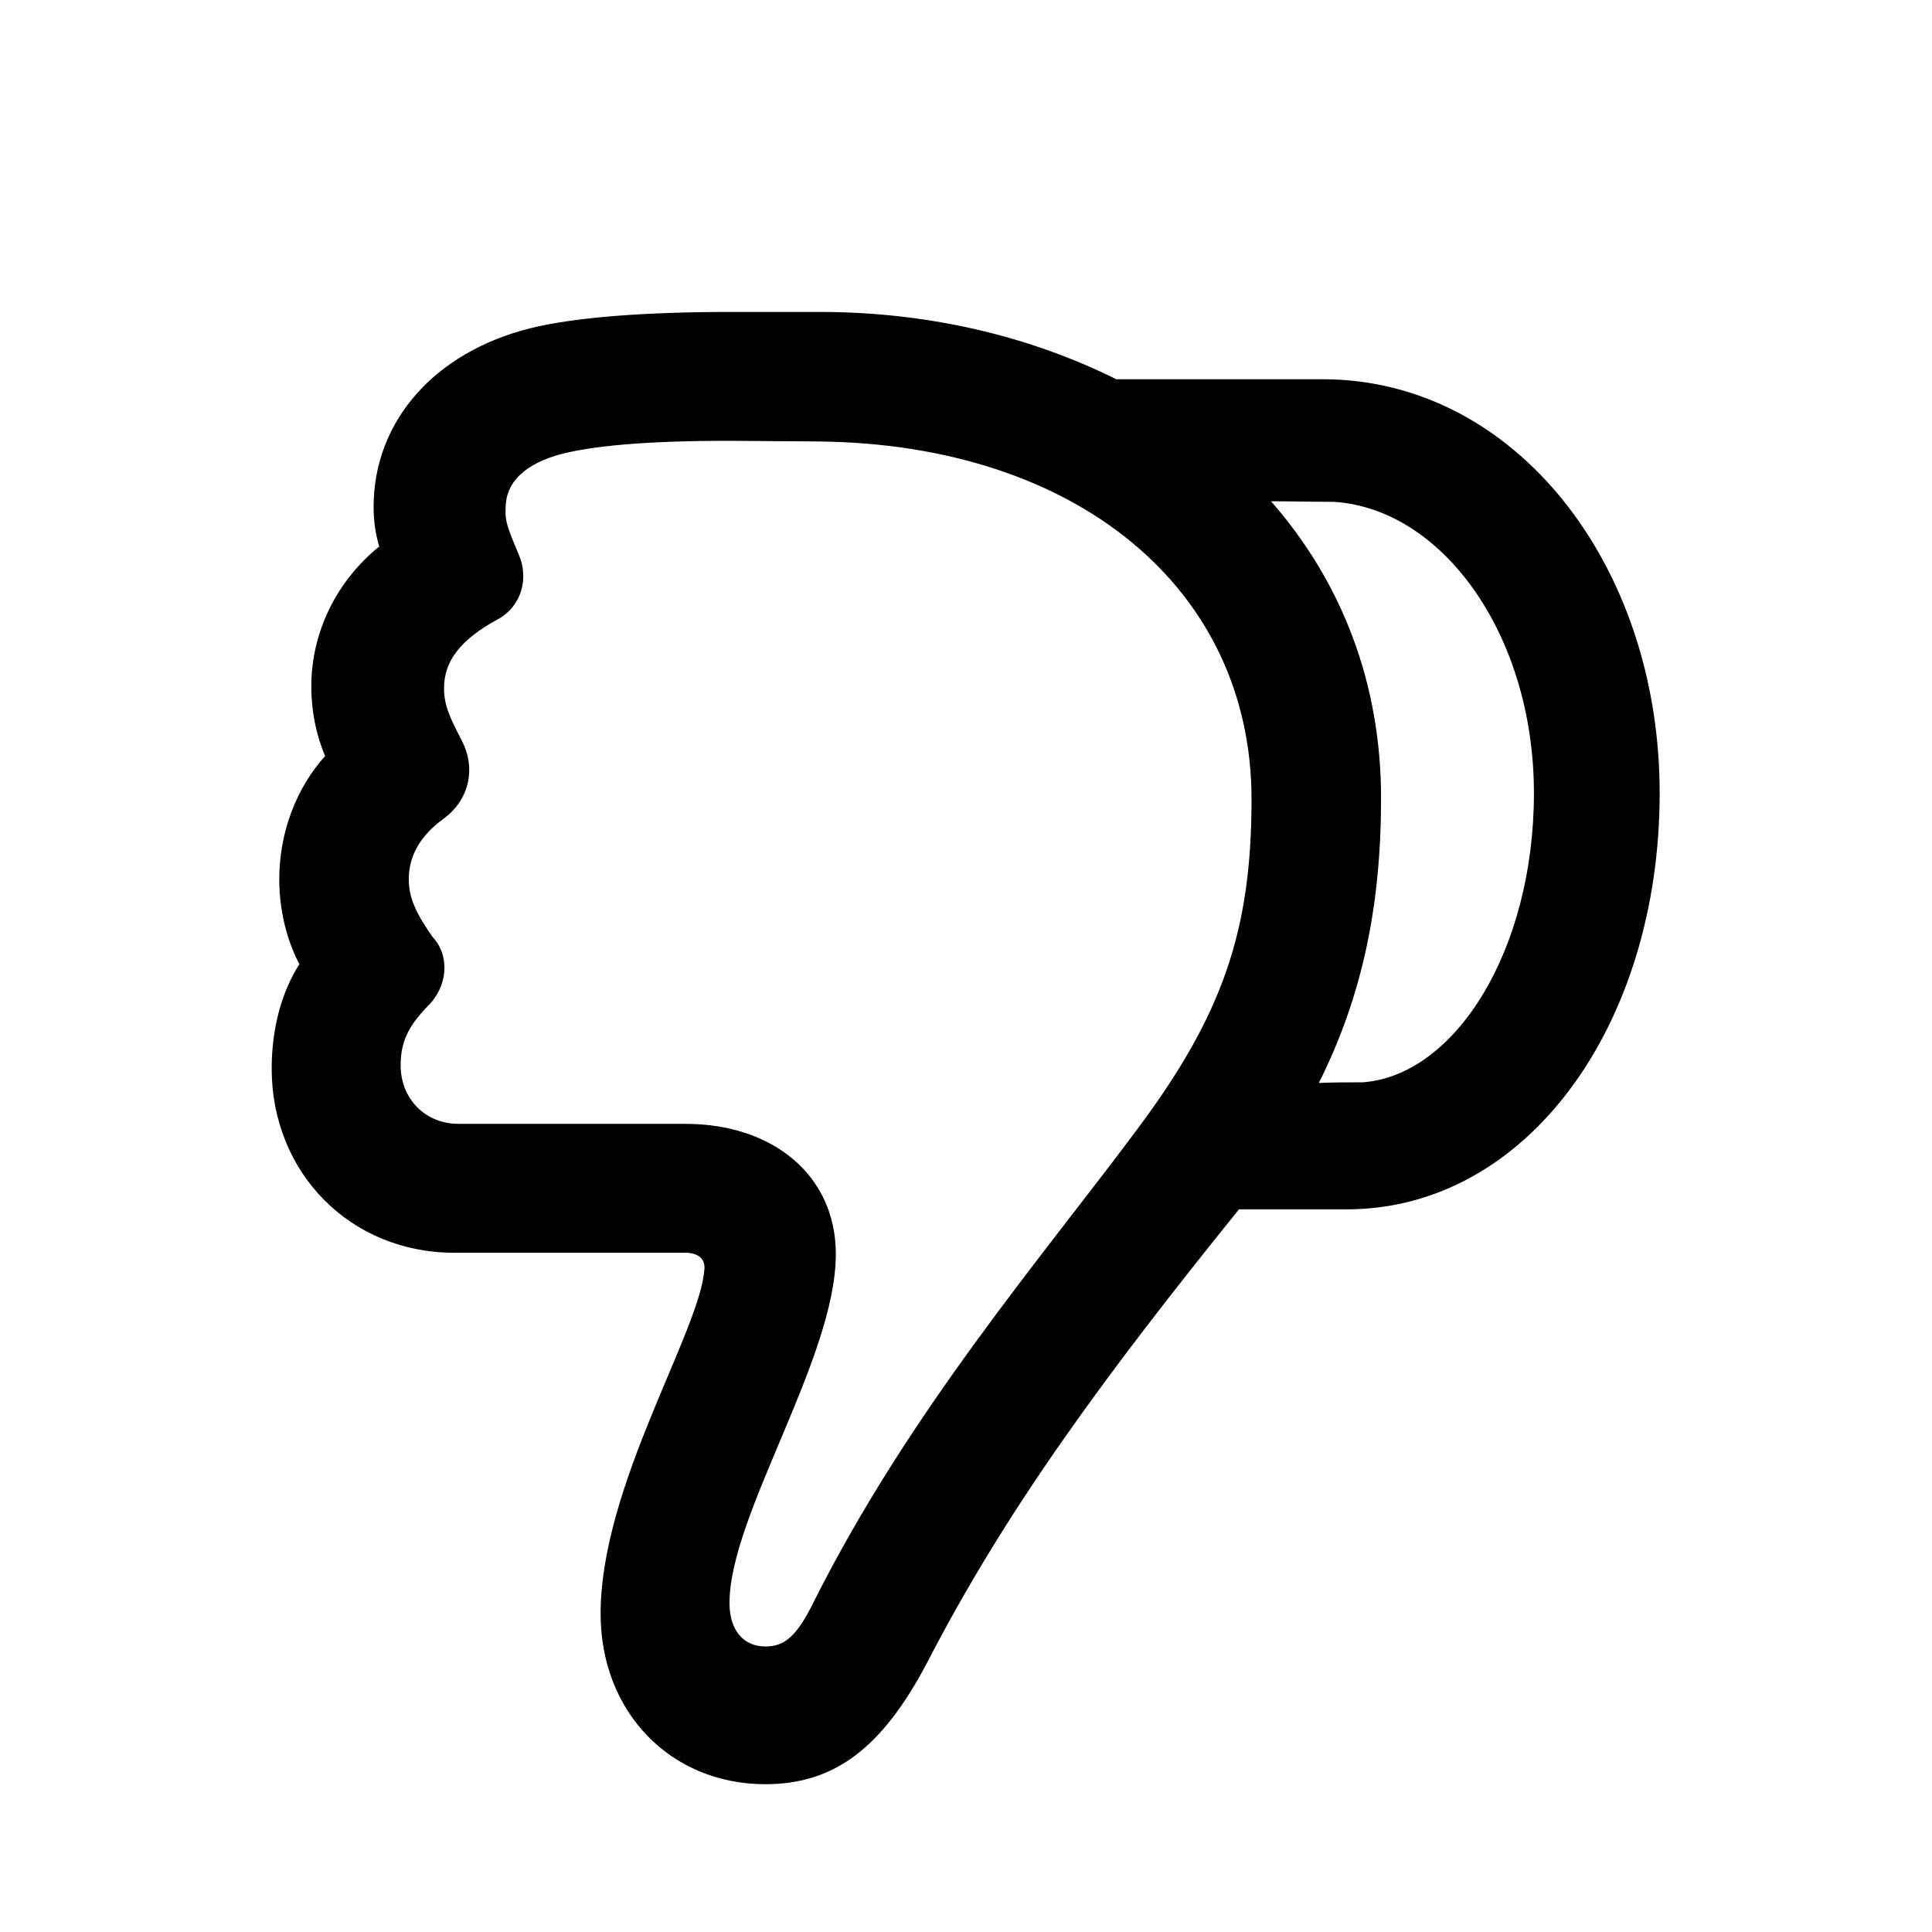<svg width="24" height="24" viewBox="0 0 24 24" fill="none" xmlns="http://www.w3.org/2000/svg">
<path d="M20.617 9.852C20.617 7.016 18.82 4.711 16.43 4.711H13.867C12.797 4.18 11.547 3.875 10.18 3.875H9.078C8.031 3.875 7.156 3.938 6.586 4.078C5.398 4.375 4.641 5.234 4.641 6.297C4.641 6.469 4.664 6.633 4.711 6.789C4.18 7.219 3.867 7.852 3.867 8.531C3.867 8.836 3.93 9.141 4.039 9.391C3.68 9.789 3.469 10.344 3.469 10.922C3.469 11.305 3.562 11.68 3.719 11.977C3.5 12.32 3.375 12.773 3.375 13.273C3.375 14.57 4.352 15.562 5.641 15.562H8.516C8.664 15.562 8.766 15.633 8.75 15.773C8.688 16.555 7.461 18.461 7.461 20.047C7.461 21.266 8.328 22.164 9.508 22.164C10.367 22.164 10.961 21.711 11.516 20.656C12.5 18.75 13.719 17.094 15.391 15.023H16.727C18.969 15.023 20.617 12.734 20.617 9.852ZM15.547 9.93C15.547 11.562 15.188 12.609 14.125 14.031C12.945 15.617 11.297 17.531 10.109 19.898C9.891 20.344 9.734 20.453 9.508 20.453C9.234 20.453 9.062 20.25 9.062 19.914C9.062 18.82 10.383 16.875 10.383 15.578C10.383 14.602 9.602 13.961 8.516 13.961H5.695C5.281 13.961 4.977 13.648 4.977 13.234C4.977 12.945 5.07 12.75 5.312 12.5C5.562 12.258 5.594 11.875 5.375 11.641C5.172 11.352 5.078 11.156 5.078 10.922C5.078 10.633 5.219 10.383 5.508 10.172C5.812 9.953 5.922 9.57 5.742 9.211C5.594 8.922 5.516 8.773 5.516 8.547C5.516 8.203 5.734 7.938 6.18 7.695C6.484 7.531 6.57 7.18 6.445 6.891C6.297 6.539 6.273 6.469 6.281 6.312C6.281 6 6.508 5.758 7 5.633C7.453 5.523 8.195 5.469 9.211 5.477L10.164 5.484C13.375 5.516 15.547 7.312 15.547 9.93ZM19.055 9.852C19.055 11.805 18.078 13.359 16.93 13.445C16.742 13.445 16.562 13.445 16.383 13.453C16.922 12.375 17.156 11.258 17.156 9.914C17.156 8.492 16.672 7.234 15.789 6.227C16.039 6.227 16.305 6.234 16.57 6.234C17.922 6.32 19.055 7.891 19.055 9.852Z" fill="black"/>
</svg>
